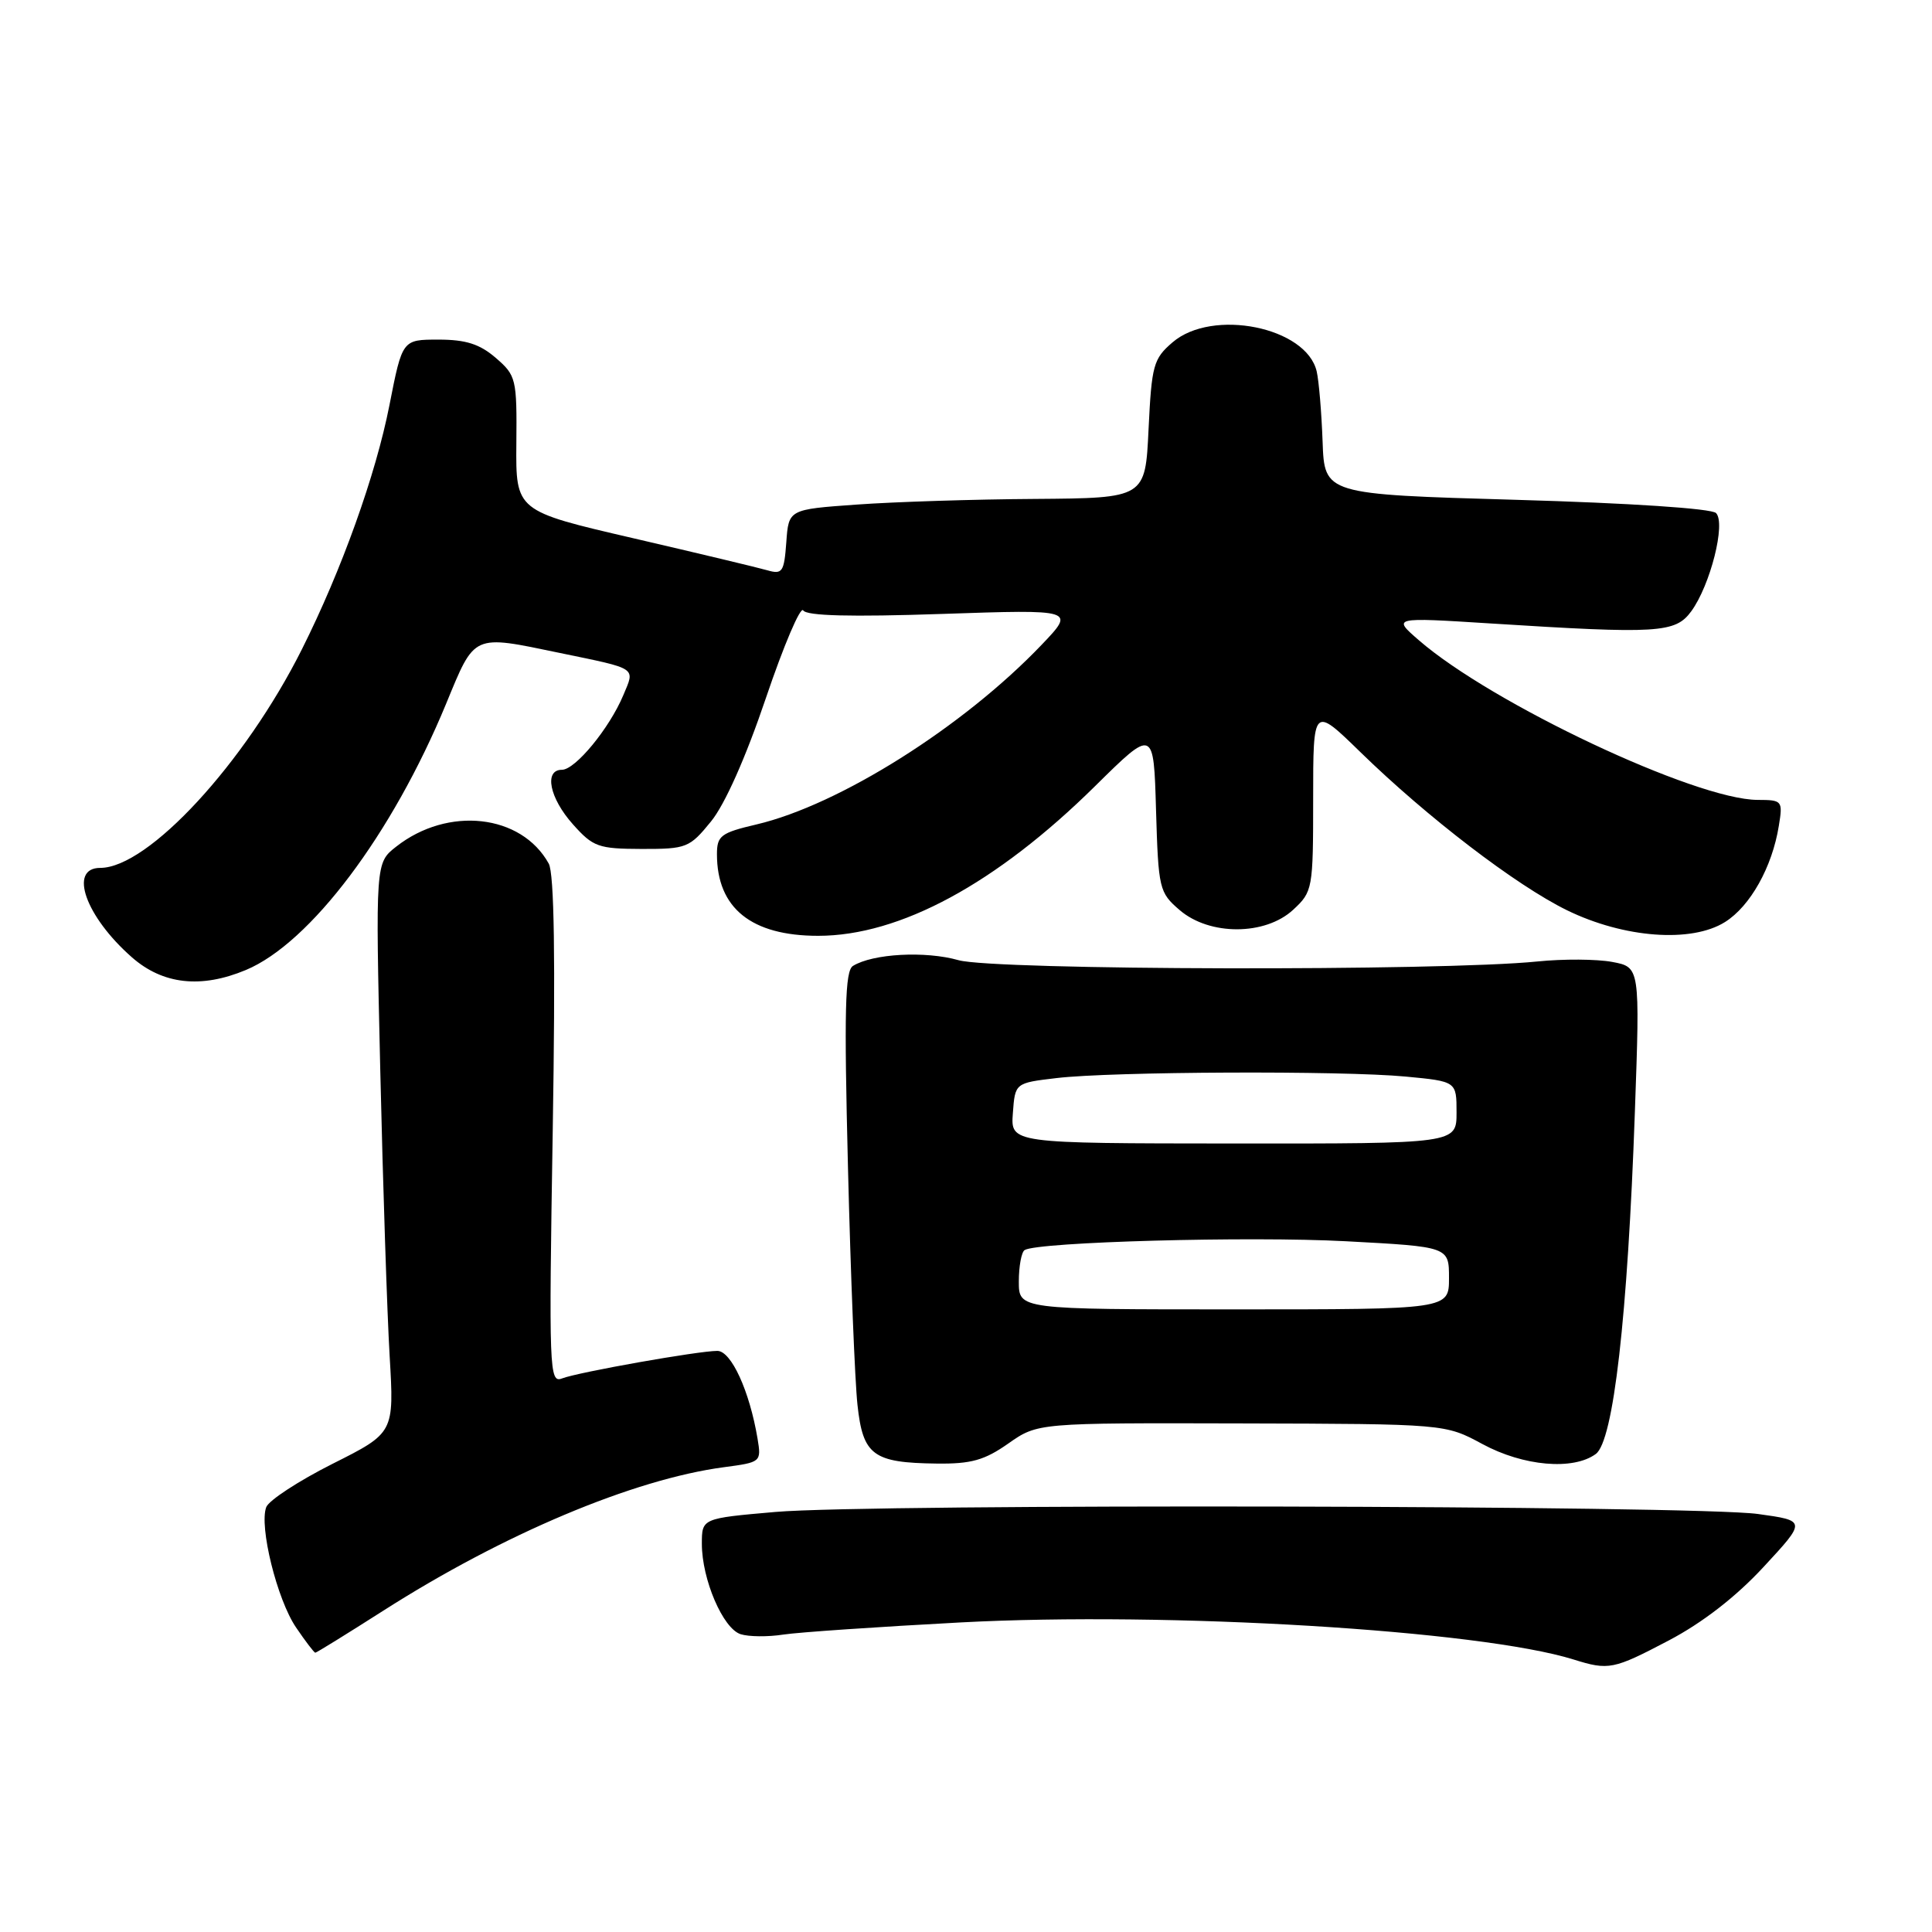 <?xml version="1.0" encoding="UTF-8" standalone="no"?>
<!DOCTYPE svg PUBLIC "-//W3C//DTD SVG 1.1//EN" "http://www.w3.org/Graphics/SVG/1.1/DTD/svg11.dtd" >
<svg xmlns="http://www.w3.org/2000/svg" xmlns:xlink="http://www.w3.org/1999/xlink" version="1.1" viewBox="0 0 256 256">
 <g >
 <path fill="currentColor"
d=" M 221.12 217.37 C 225.59 215.02 230.03 211.58 233.69 207.62 C 239.36 201.50 239.36 201.50 232.93 200.61 C 224.64 199.46 115.56 199.23 102.75 200.34 C 93.00 201.19 93.00 201.19 93.00 204.57 C 93.00 209.28 95.80 215.80 98.14 216.54 C 99.21 216.88 101.75 216.91 103.79 216.59 C 105.83 216.28 116.40 215.56 127.28 214.98 C 154.81 213.52 196.05 216.01 208.50 219.89 C 213.17 221.35 213.77 221.23 221.12 217.37 Z  M 50.78 213.43 C 66.67 203.28 83.94 196.00 95.94 194.41 C 100.84 193.76 100.89 193.72 100.38 190.63 C 99.32 184.31 96.89 179.00 95.05 179.00 C 92.54 179.00 76.62 181.82 74.47 182.65 C 72.78 183.30 72.72 181.65 73.24 149.84 C 73.61 127.01 73.44 115.74 72.71 114.43 C 69.08 107.87 59.35 106.79 52.49 112.19 C 49.75 114.34 49.75 114.34 50.39 141.92 C 50.74 157.09 51.30 174.08 51.63 179.68 C 52.23 189.86 52.23 189.86 44.07 193.96 C 39.58 196.22 35.63 198.80 35.28 199.70 C 34.31 202.24 36.71 211.95 39.23 215.65 C 40.48 217.49 41.62 218.99 41.78 218.99 C 41.93 219.00 45.98 216.49 50.78 213.43 Z  M 133.61 191.27 C 137.50 188.54 137.50 188.54 164.50 188.61 C 191.50 188.68 191.50 188.68 196.42 191.34 C 201.85 194.28 208.45 194.86 211.45 192.66 C 213.79 190.95 215.67 174.51 216.63 147.32 C 217.31 128.15 217.31 128.15 213.62 127.46 C 211.59 127.08 207.13 127.05 203.72 127.40 C 190.91 128.70 131.73 128.57 127.01 127.23 C 122.61 125.98 115.66 126.36 113.02 127.99 C 111.97 128.64 111.84 133.88 112.36 154.65 C 112.71 168.87 113.28 183.04 113.62 186.15 C 114.34 192.84 115.68 193.83 124.11 193.93 C 128.67 193.99 130.45 193.49 133.61 191.27 Z  M 32.58 128.53 C 41.12 124.96 51.96 110.55 59.10 93.28 C 62.97 83.90 62.53 84.10 74.18 86.52 C 84.58 88.67 84.16 88.39 82.59 92.12 C 80.75 96.51 76.23 102.00 74.46 102.00 C 72.05 102.00 72.81 105.75 75.91 109.22 C 78.59 112.23 79.28 112.47 85.03 112.49 C 90.98 112.50 91.37 112.34 94.21 108.85 C 96.05 106.60 98.82 100.37 101.48 92.51 C 103.84 85.53 106.07 80.30 106.43 80.88 C 106.88 81.61 112.74 81.76 124.79 81.35 C 142.50 80.75 142.50 80.75 138.00 85.46 C 127.62 96.32 111.21 106.66 100.25 109.24 C 95.51 110.35 95.00 110.74 95.00 113.19 C 95.00 120.33 99.55 124.00 108.41 124.00 C 119.23 124.00 132.01 117.09 145.11 104.16 C 152.87 96.50 152.87 96.50 153.18 107.34 C 153.49 117.80 153.60 118.26 156.31 120.59 C 160.27 124.00 167.65 123.98 171.35 120.55 C 173.94 118.15 174.00 117.81 174.00 105.83 C 174.00 93.56 174.00 93.56 180.25 99.65 C 189.12 108.30 200.89 117.31 207.63 120.61 C 215.18 124.30 224.13 124.97 228.58 122.17 C 231.92 120.07 234.82 114.90 235.70 109.45 C 236.25 106.09 236.17 106.00 232.88 105.99 C 224.65 105.95 197.67 93.23 188.00 84.83 C 184.50 81.79 184.50 81.79 197.50 82.61 C 219.76 84.02 221.99 83.88 224.10 81.00 C 226.63 77.54 228.71 69.31 227.38 67.98 C 226.78 67.38 215.99 66.66 200.93 66.23 C 175.50 65.50 175.50 65.50 175.25 58.50 C 175.11 54.65 174.76 50.47 174.47 49.22 C 173.12 43.34 160.65 40.82 155.37 45.36 C 152.83 47.54 152.60 48.39 152.19 56.86 C 151.76 66.00 151.76 66.00 137.13 66.11 C 129.08 66.16 118.45 66.50 113.50 66.86 C 104.50 67.50 104.50 67.50 104.19 71.85 C 103.90 75.79 103.67 76.14 101.69 75.57 C 100.48 75.22 92.49 73.31 83.92 71.32 C 68.34 67.71 68.34 67.71 68.42 58.77 C 68.50 50.18 68.39 49.75 65.69 47.42 C 63.57 45.59 61.73 45.00 58.10 45.00 C 53.31 45.00 53.31 45.00 51.61 53.65 C 49.80 62.90 45.26 75.56 40.00 86.04 C 32.43 101.14 19.64 115.00 13.28 115.00 C 9.04 115.00 11.33 121.45 17.48 126.85 C 21.58 130.45 26.64 131.01 32.58 128.53 Z  M 135.00 169.81 C 135.00 167.78 135.35 165.90 135.77 165.64 C 137.52 164.56 165.57 163.79 178.31 164.47 C 192.00 165.20 192.00 165.20 192.00 169.35 C 192.00 173.50 192.00 173.50 163.50 173.50 C 135.00 173.50 135.00 173.50 135.00 169.81 Z  M 134.21 147.50 C 134.50 143.50 134.50 143.50 140.00 142.85 C 147.33 141.98 177.78 141.85 186.25 142.65 C 193.00 143.29 193.00 143.29 193.00 147.41 C 193.00 151.54 193.00 151.54 163.46 151.52 C 133.91 151.50 133.91 151.50 134.21 147.50 Z "/>
</g>
</svg>
